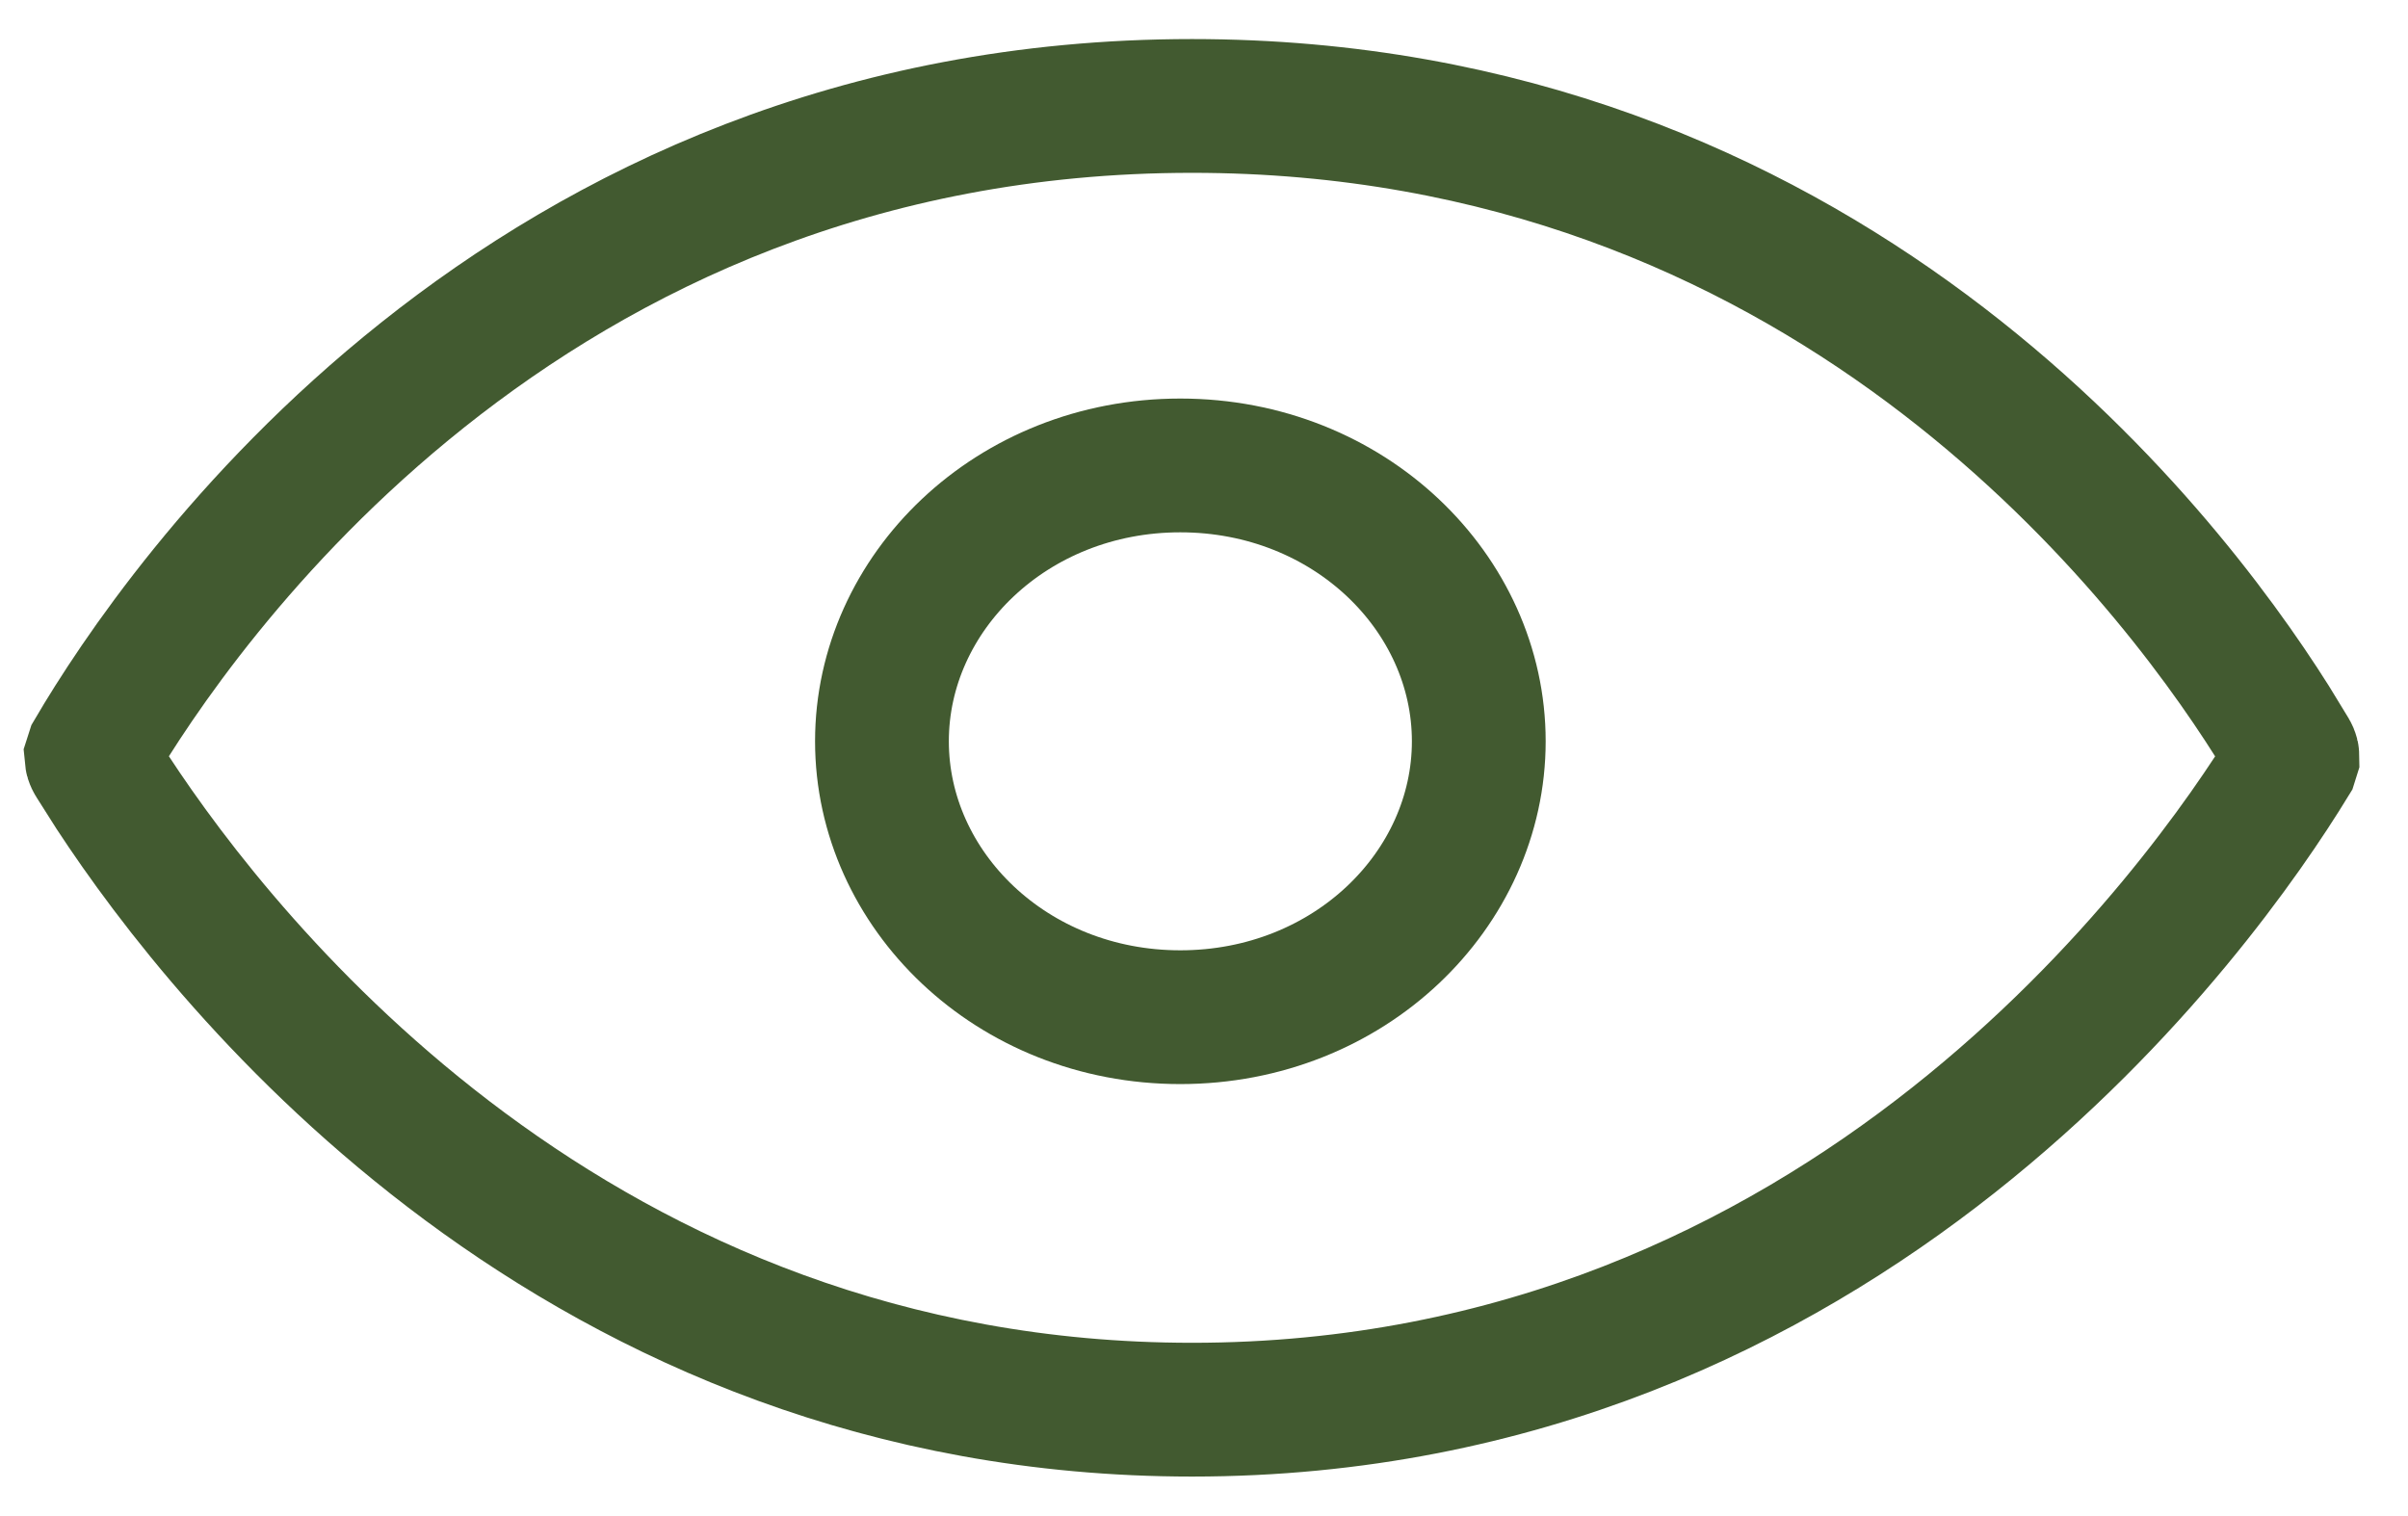 <svg width="27" height="17" viewBox="0 0 27 17" fill="none" xmlns="http://www.w3.org/2000/svg">
<path d="M13.365 1.188C20.417 1.188 24.243 6.133 25.477 8.089L25.69 8.438C25.703 8.46 25.705 8.477 25.705 8.488L25.689 8.539C24.693 10.167 20.701 15.807 13.365 15.807C6.487 15.806 2.55 10.85 1.265 8.889L1.043 8.539C1.029 8.517 1.026 8.5 1.025 8.488L1.041 8.438C1.993 6.816 5.843 1.188 13.365 1.188Z" stroke="#425A30" stroke-width="1.5"/>
<path d="M13.234 5.219C15.128 5.219 16.581 6.648 16.581 8.312C16.581 9.977 15.128 11.406 13.234 11.406C11.341 11.406 9.889 9.977 9.889 8.312C9.889 6.648 11.341 5.219 13.234 5.219Z" stroke="#425A30" stroke-width="1.5"/>
</svg>

